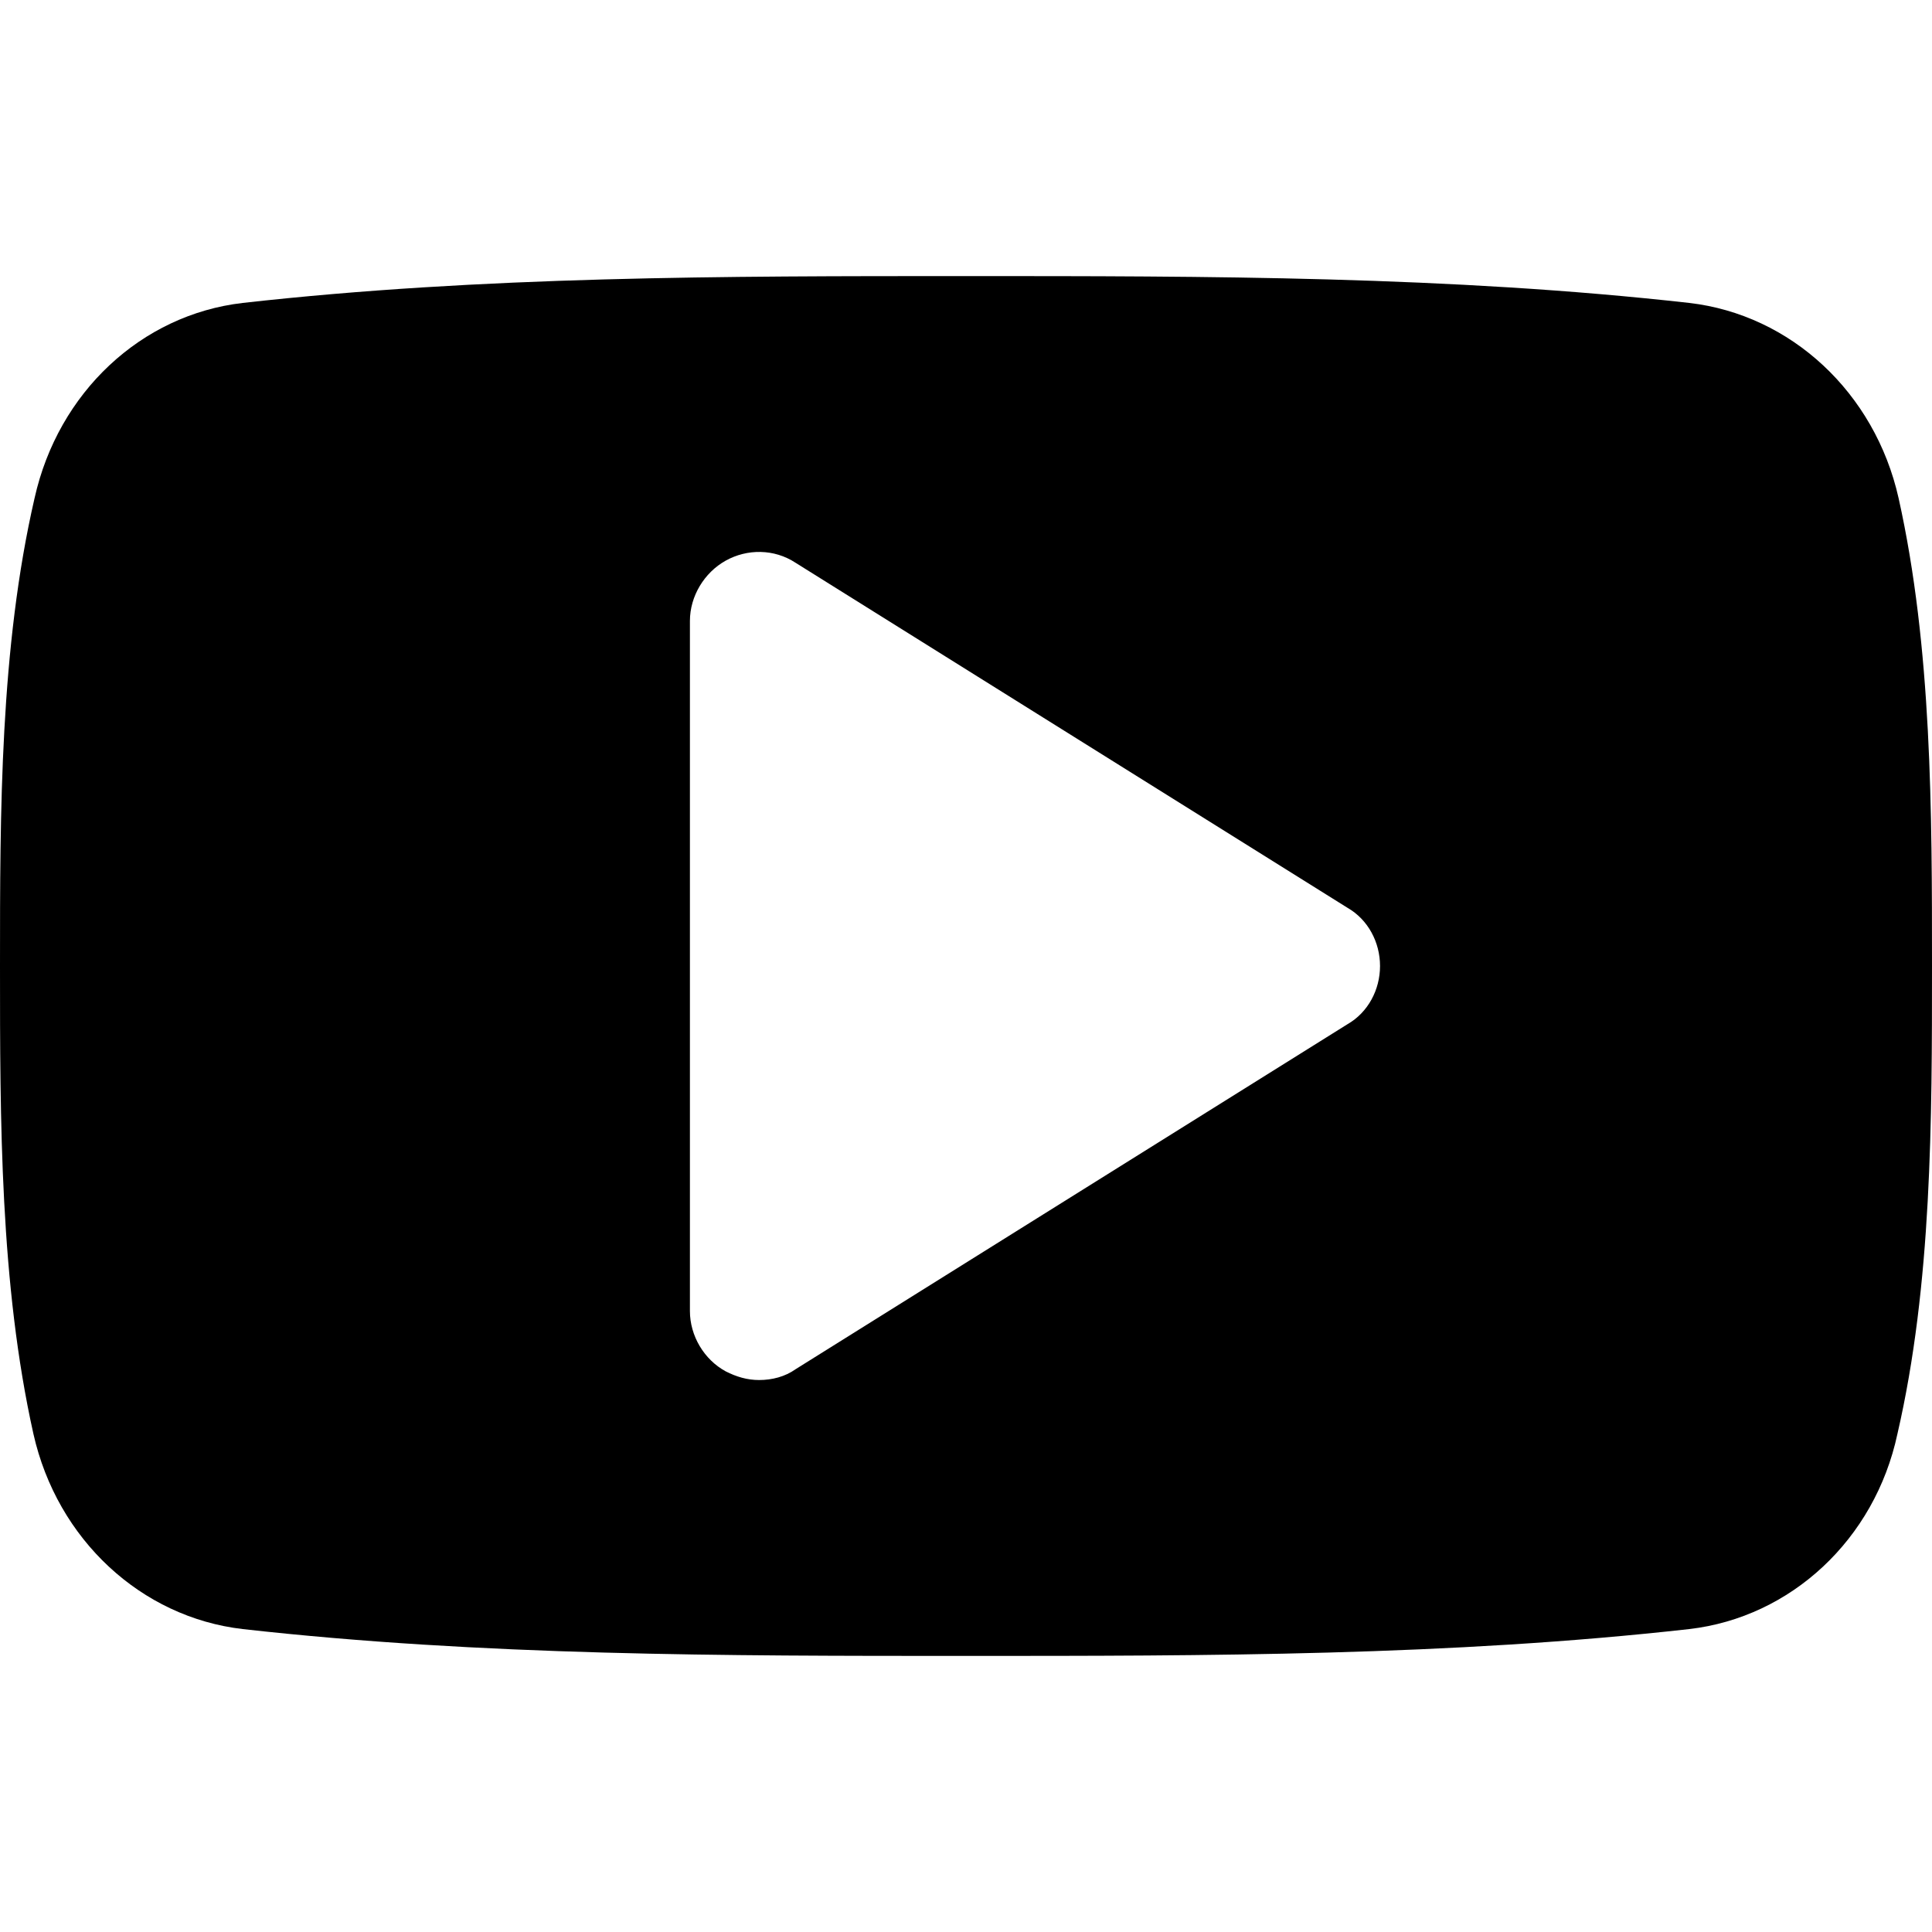 <svg height="1000" width="1000.0" xmlns="http://www.w3.org/2000/svg"><path d="m714.3 500c0-12.3-6.2-24-16.8-30.1l-285.7-178.6c-11.1-7.3-25.1-7.3-36.2-1.1s-18.5 18.4-18.5 31.2v357.2c0 12.8 7.3 25.1 18.5 31.2 5.5 2.8 11.1 4.5 17.3 4.5 6.7 0 13.4-1.7 18.9-5.6l285.7-178.6c10.6-6.1 16.8-17.8 16.8-30.1z m285.7 0c0 79.8 0 164.6-17.9 242.2-11.7 54.7-55.2 94.9-107.7 101-123.8 13.9-249.4 13.9-374.4 13.9s-250.6 0-374.4-13.9c-52.5-6.1-96-46.3-108.3-101-17.3-77.6-17.3-162.4-17.3-242.2s0-164.6 17.9-242.2c12.2-54.7 55.2-94.9 107.7-101 123.8-13.9 249.4-13.9 374.4-13.9s250.6 0 374.4 13.9c52.5 6.1 96 46.3 108.3 101 17.3 77.6 17.3 162.4 17.3 242.2z" /></svg>